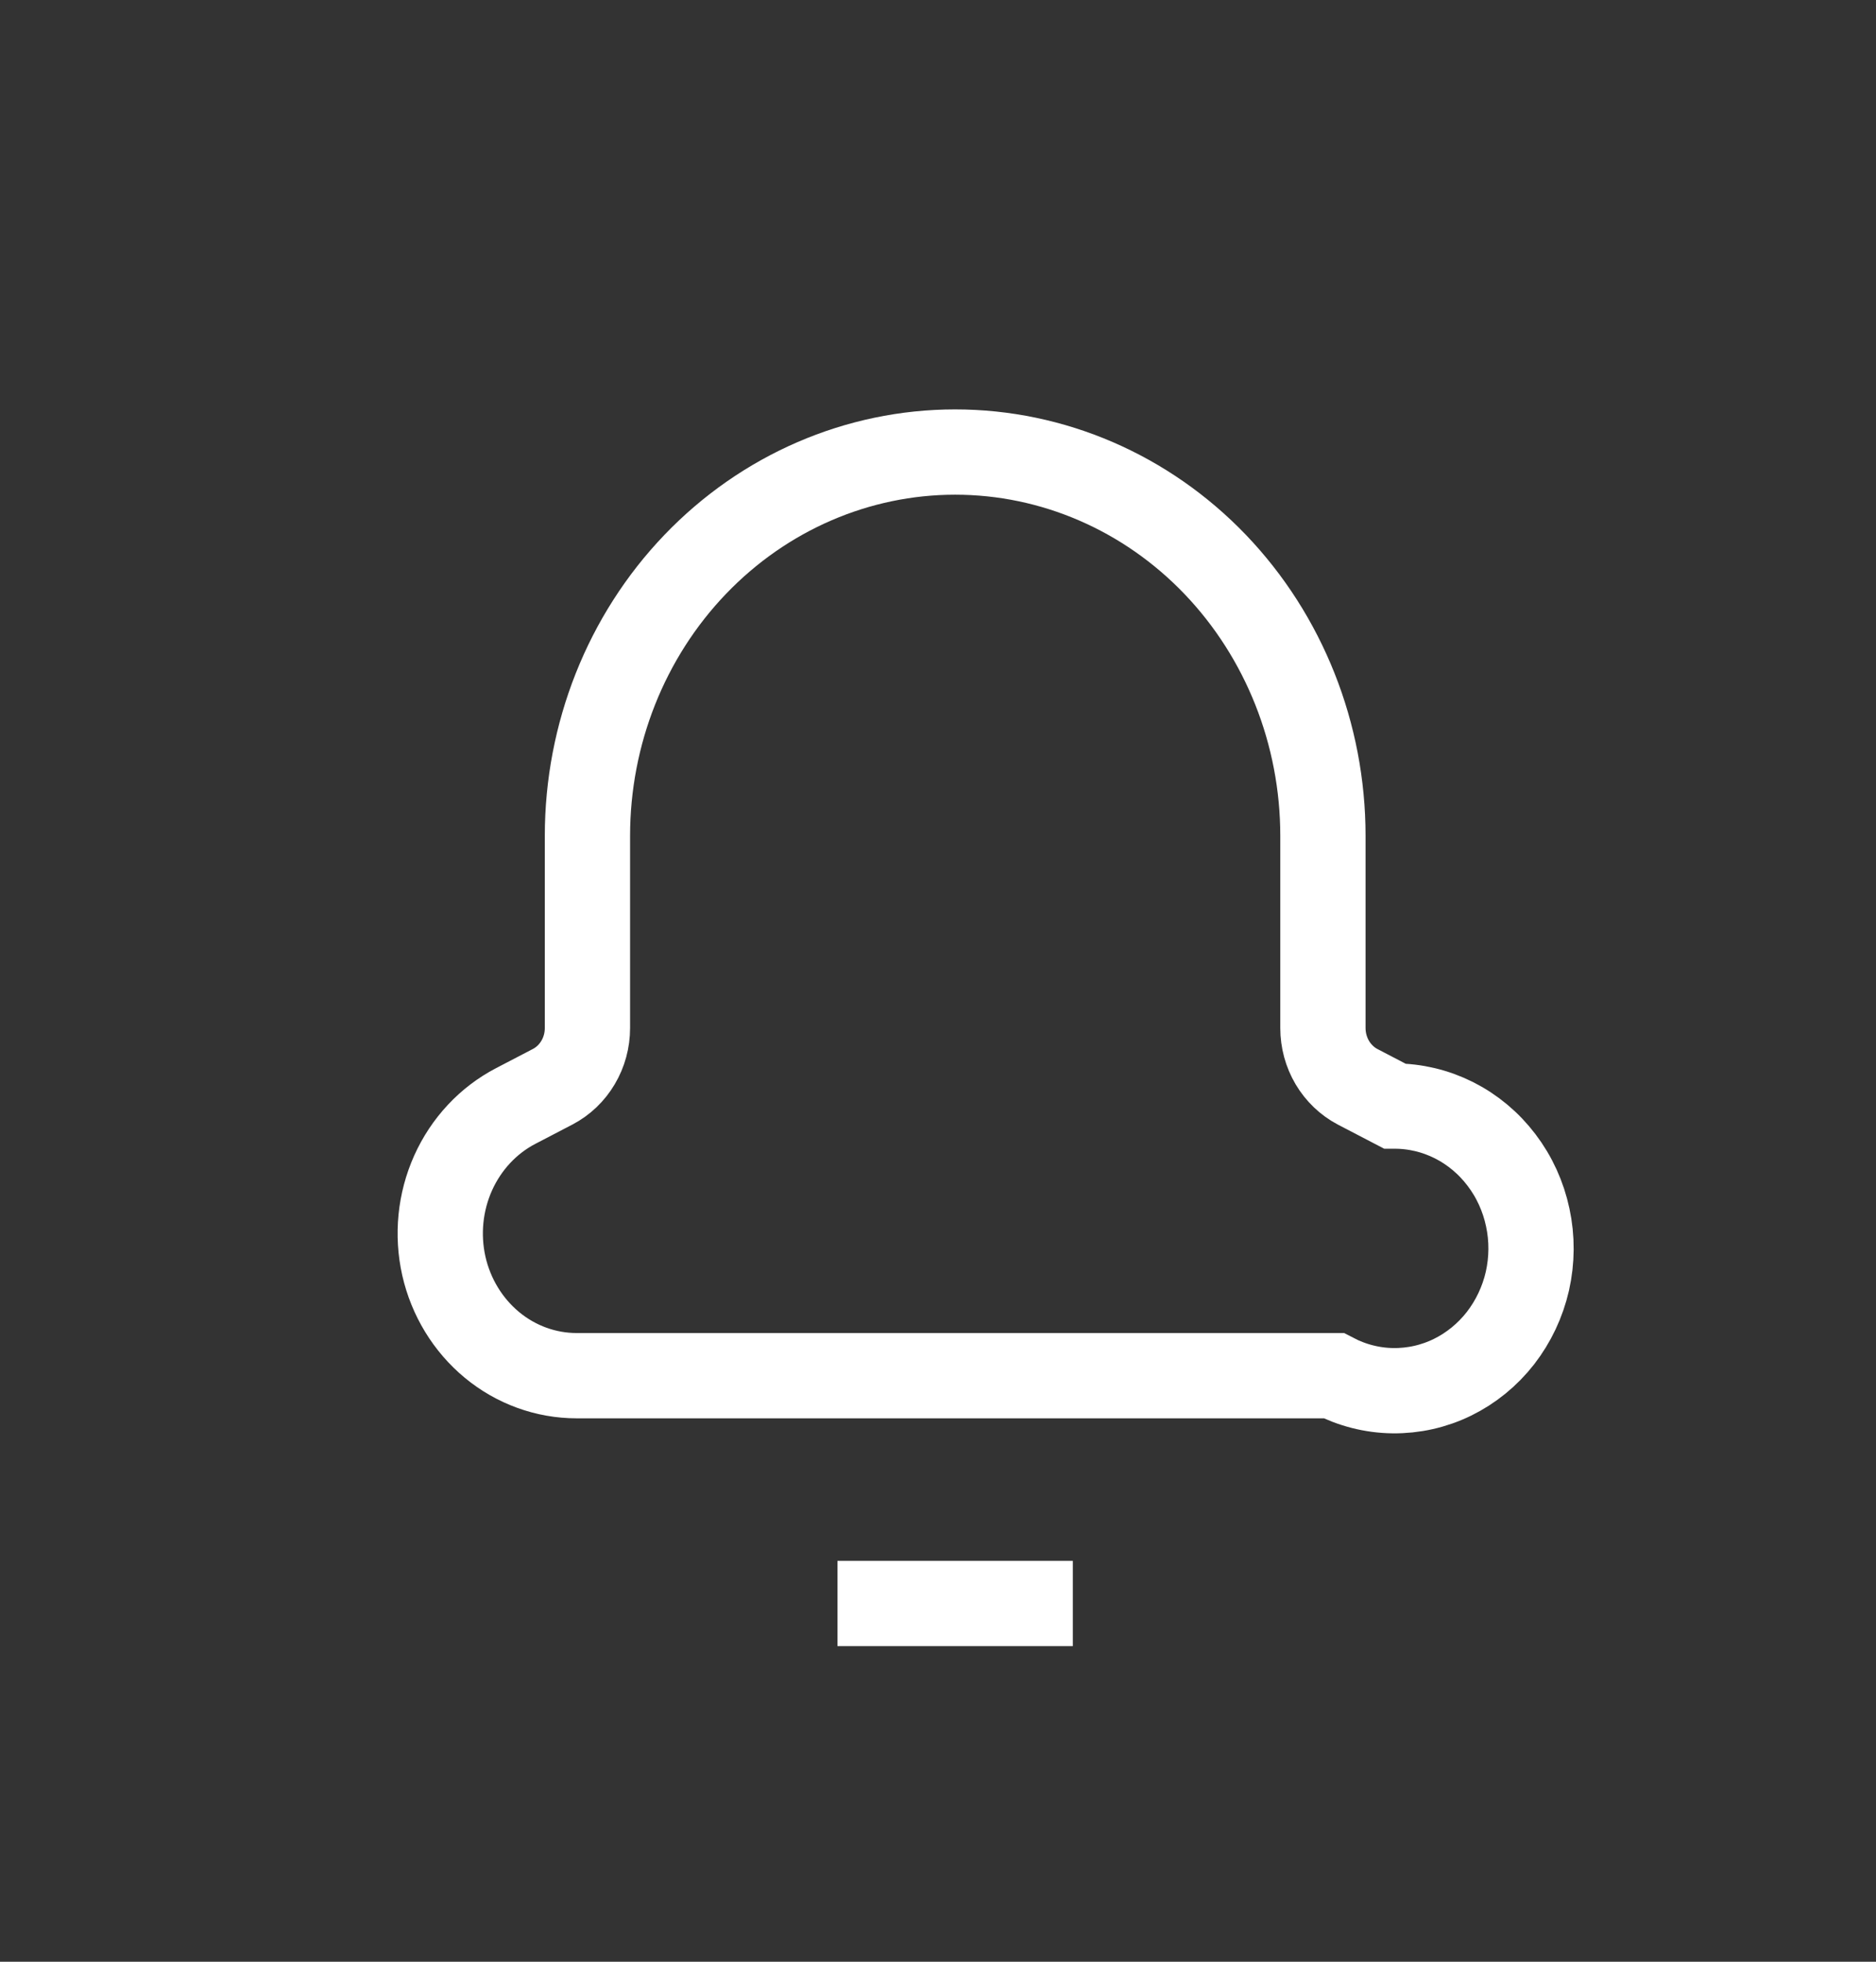 <svg width="22" height="23" viewBox="0 0 22 23" fill="none" xmlns="http://www.w3.org/2000/svg">
<rect x="0" y="0" width="22" height="23" fill="#333333" stroke="none"/>
<g id="bell-notification">
<path id="Vector" d="M12.581 18.8H9.821" stroke="white" strokeWidth="1.35" strokeLinecap="round" strokeLinejoin="round"/>
<path id="Vector_2" d="M15.514 9.829V9.8C15.514 8.606 15.059 7.462 14.251 6.618C13.442 5.774 12.345 5.3 11.201 5.3C10.057 5.3 8.961 5.774 8.152 6.618C7.343 7.462 6.889 8.606 6.889 9.8V12.053C6.889 12.196 6.851 12.336 6.779 12.457C6.707 12.579 6.604 12.677 6.482 12.741L6.048 12.967C5.725 13.135 5.467 13.412 5.314 13.752C5.161 14.093 5.123 14.477 5.205 14.843C5.288 15.209 5.487 15.535 5.77 15.769C6.052 16.002 6.402 16.129 6.763 16.129H15.64C15.855 16.241 16.093 16.302 16.334 16.305C16.575 16.308 16.814 16.255 17.033 16.148C17.251 16.041 17.444 15.884 17.596 15.689C17.748 15.493 17.856 15.265 17.912 15.02C17.967 14.775 17.969 14.52 17.916 14.274C17.864 14.028 17.759 13.798 17.609 13.601C17.459 13.403 17.269 13.244 17.051 13.134C16.834 13.025 16.596 12.968 16.355 12.968L15.921 12.742C15.799 12.678 15.696 12.579 15.624 12.458C15.552 12.336 15.514 12.196 15.514 12.053V9.829V9.829Z" stroke="white" strokeWidth="1.35" strokeLinecap="round" strokeLinejoin="round"/>
</g>
</svg>

